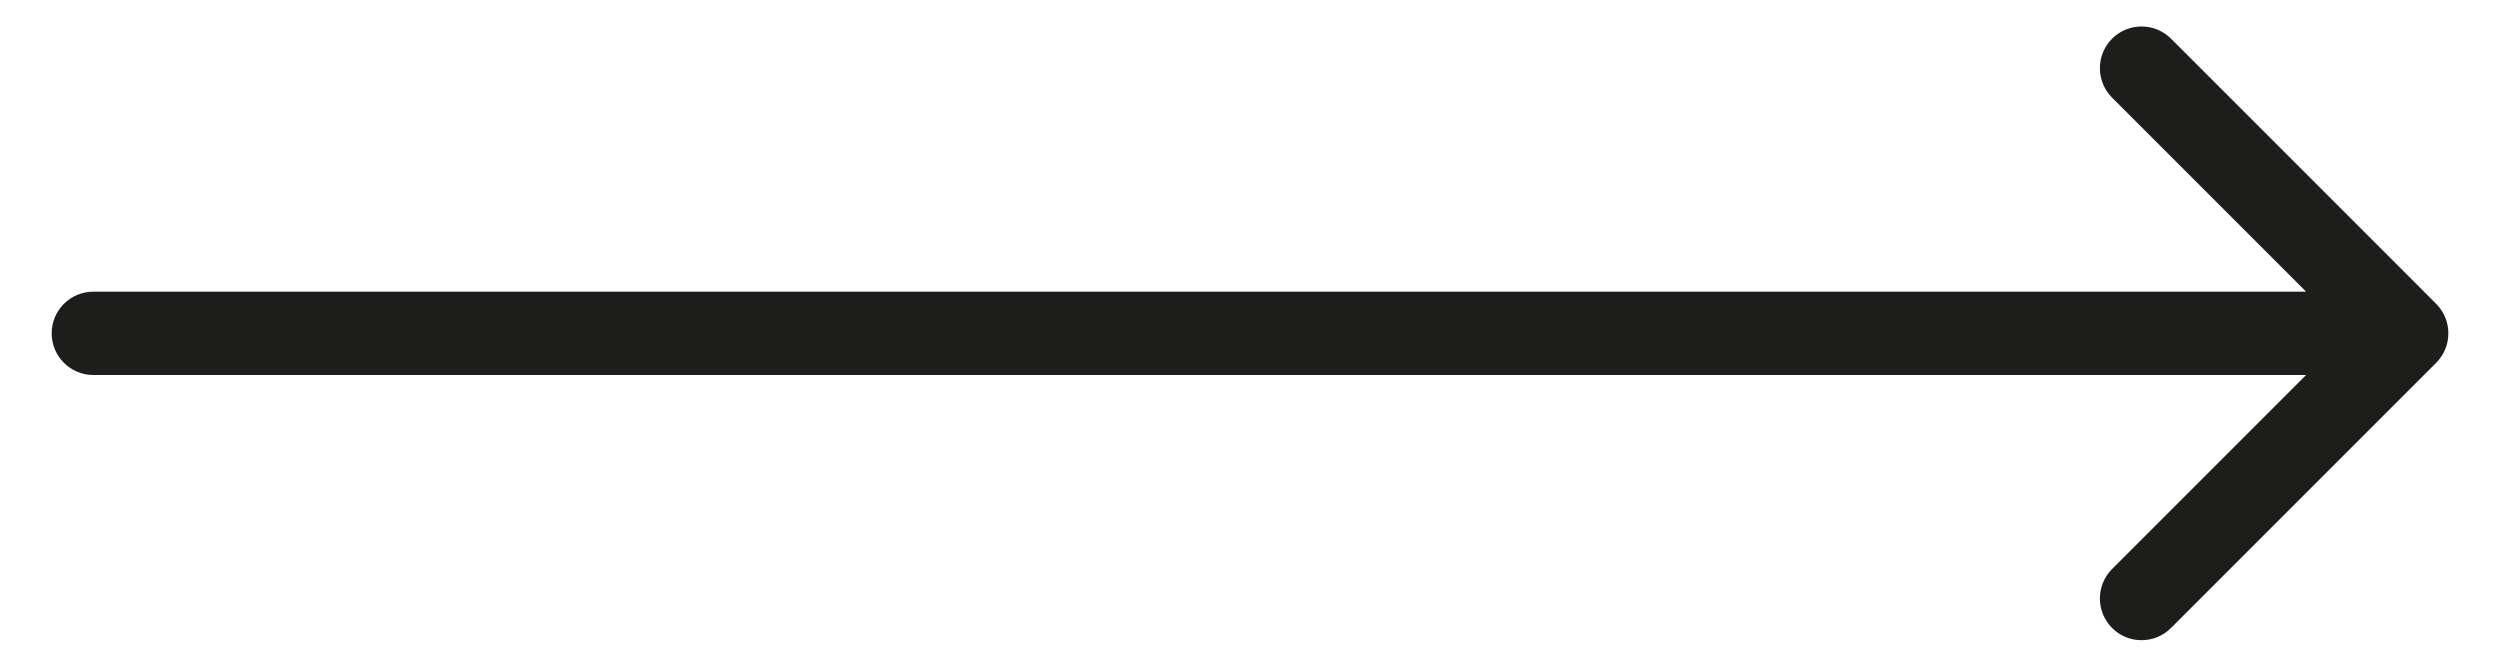 <svg width="30" height="8" viewBox="0 0 30 8" fill="none" xmlns="http://www.w3.org/2000/svg">
<path d="M1.12 3.5C0.844 3.5 0.62 3.724 0.62 4C0.62 4.276 0.844 4.5 1.12 4.5V3.5ZM29.234 4.354C29.429 4.158 29.429 3.842 29.234 3.646L26.052 0.464C25.857 0.269 25.54 0.269 25.345 0.464C25.15 0.66 25.15 0.976 25.345 1.172L28.173 4L25.345 6.828C25.15 7.024 25.15 7.34 25.345 7.536C25.54 7.731 25.857 7.731 26.052 7.536L29.234 4.354ZM1.12 4.5H28.88V3.5H1.12V4.5Z" fill="#1D1D1B"/>
</svg>
